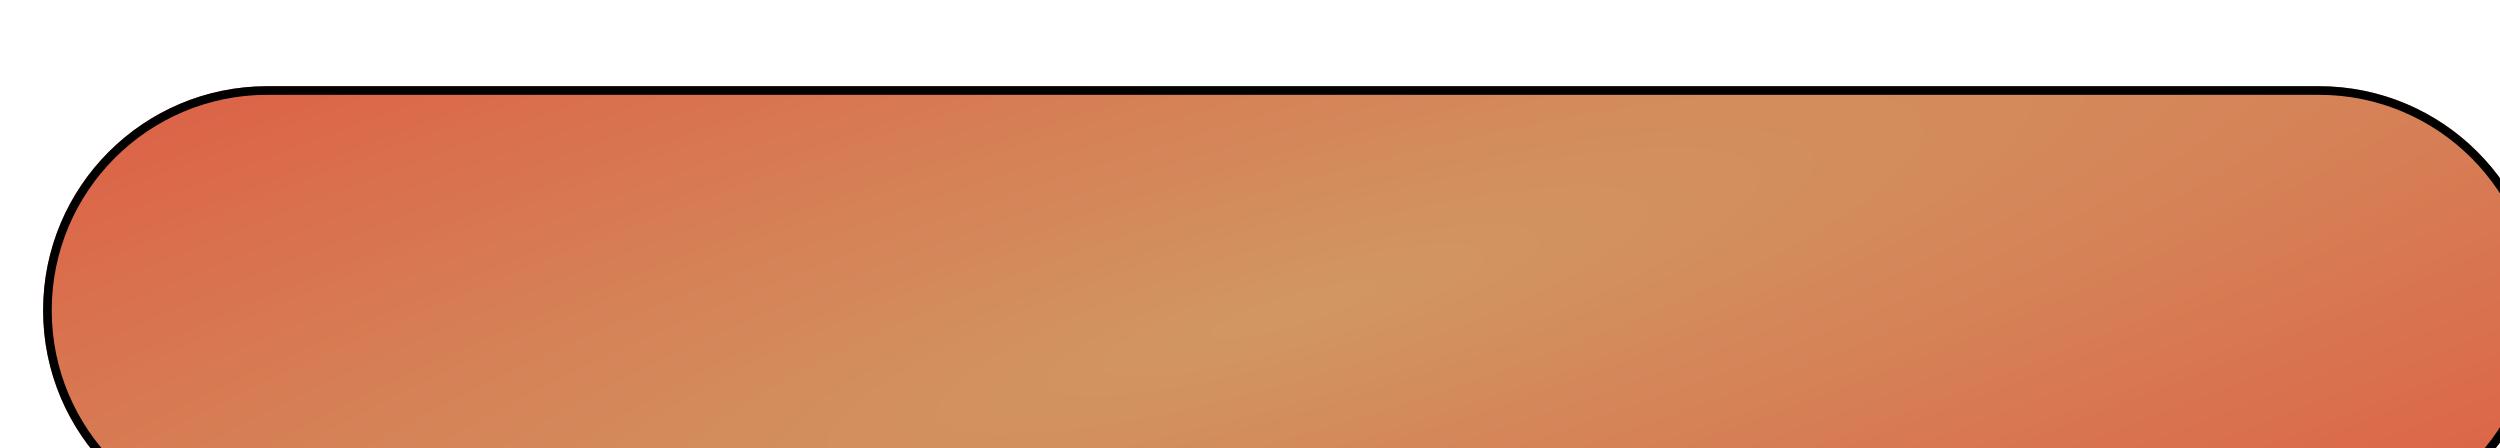 <svg width="290" height="52" viewBox="0 0 290 52" fill="none" xmlns="http://www.w3.org/2000/svg">
<g filter="url(#filter0_d_0_15)">
<path d="M0 26C0 11.641 11.641 0 26 0H264C278.359 0 290 11.641 290 26C290 40.359 278.359 52 264 52H26C11.641 52 0 40.359 0 26Z" fill="url(#paint0_radial_0_15)"/>
<path d="M0.5 26C0.5 11.917 11.917 0.5 26 0.5H264C278.083 0.5 289.5 11.917 289.5 26C289.5 40.083 278.083 51.5 264 51.5H26C11.917 51.5 0.5 40.083 0.5 26Z" stroke="black"/>
</g>
<defs>
<filter id="filter0_d_0_15" x="0" y="0" width="299" height="66" filterUnits="userSpaceOnUse" color-interpolation-filters="sRGB">
<feFlood flood-opacity="0" result="BackgroundImageFix"/>
<feColorMatrix in="SourceAlpha" type="matrix" values="0 0 0 0 0 0 0 0 0 0 0 0 0 0 0 0 0 0 127 0" result="hardAlpha"/>
<feOffset dx="5" dy="10"/>
<feGaussianBlur stdDeviation="2"/>
<feComposite in2="hardAlpha" operator="out"/>
<feColorMatrix type="matrix" values="0 0 0 0 0 0 0 0 0 0 0 0 0 0 0 0 0 0 0.25 0"/>
<feBlend mode="normal" in2="BackgroundImageFix" result="effect1_dropShadow_0_15"/>
<feBlend mode="normal" in="SourceGraphic" in2="effect1_dropShadow_0_15" result="shape"/>
</filter>
<radialGradient id="paint0_radial_0_15" cx="0" cy="0" r="1" gradientUnits="userSpaceOnUse" gradientTransform="translate(145 26) rotate(73.646) scale(134.96 752.663)">
<stop stop-color="#D19762"/>
<stop offset="1" stop-color="#E82929"/>
</radialGradient>
</defs>
</svg>
